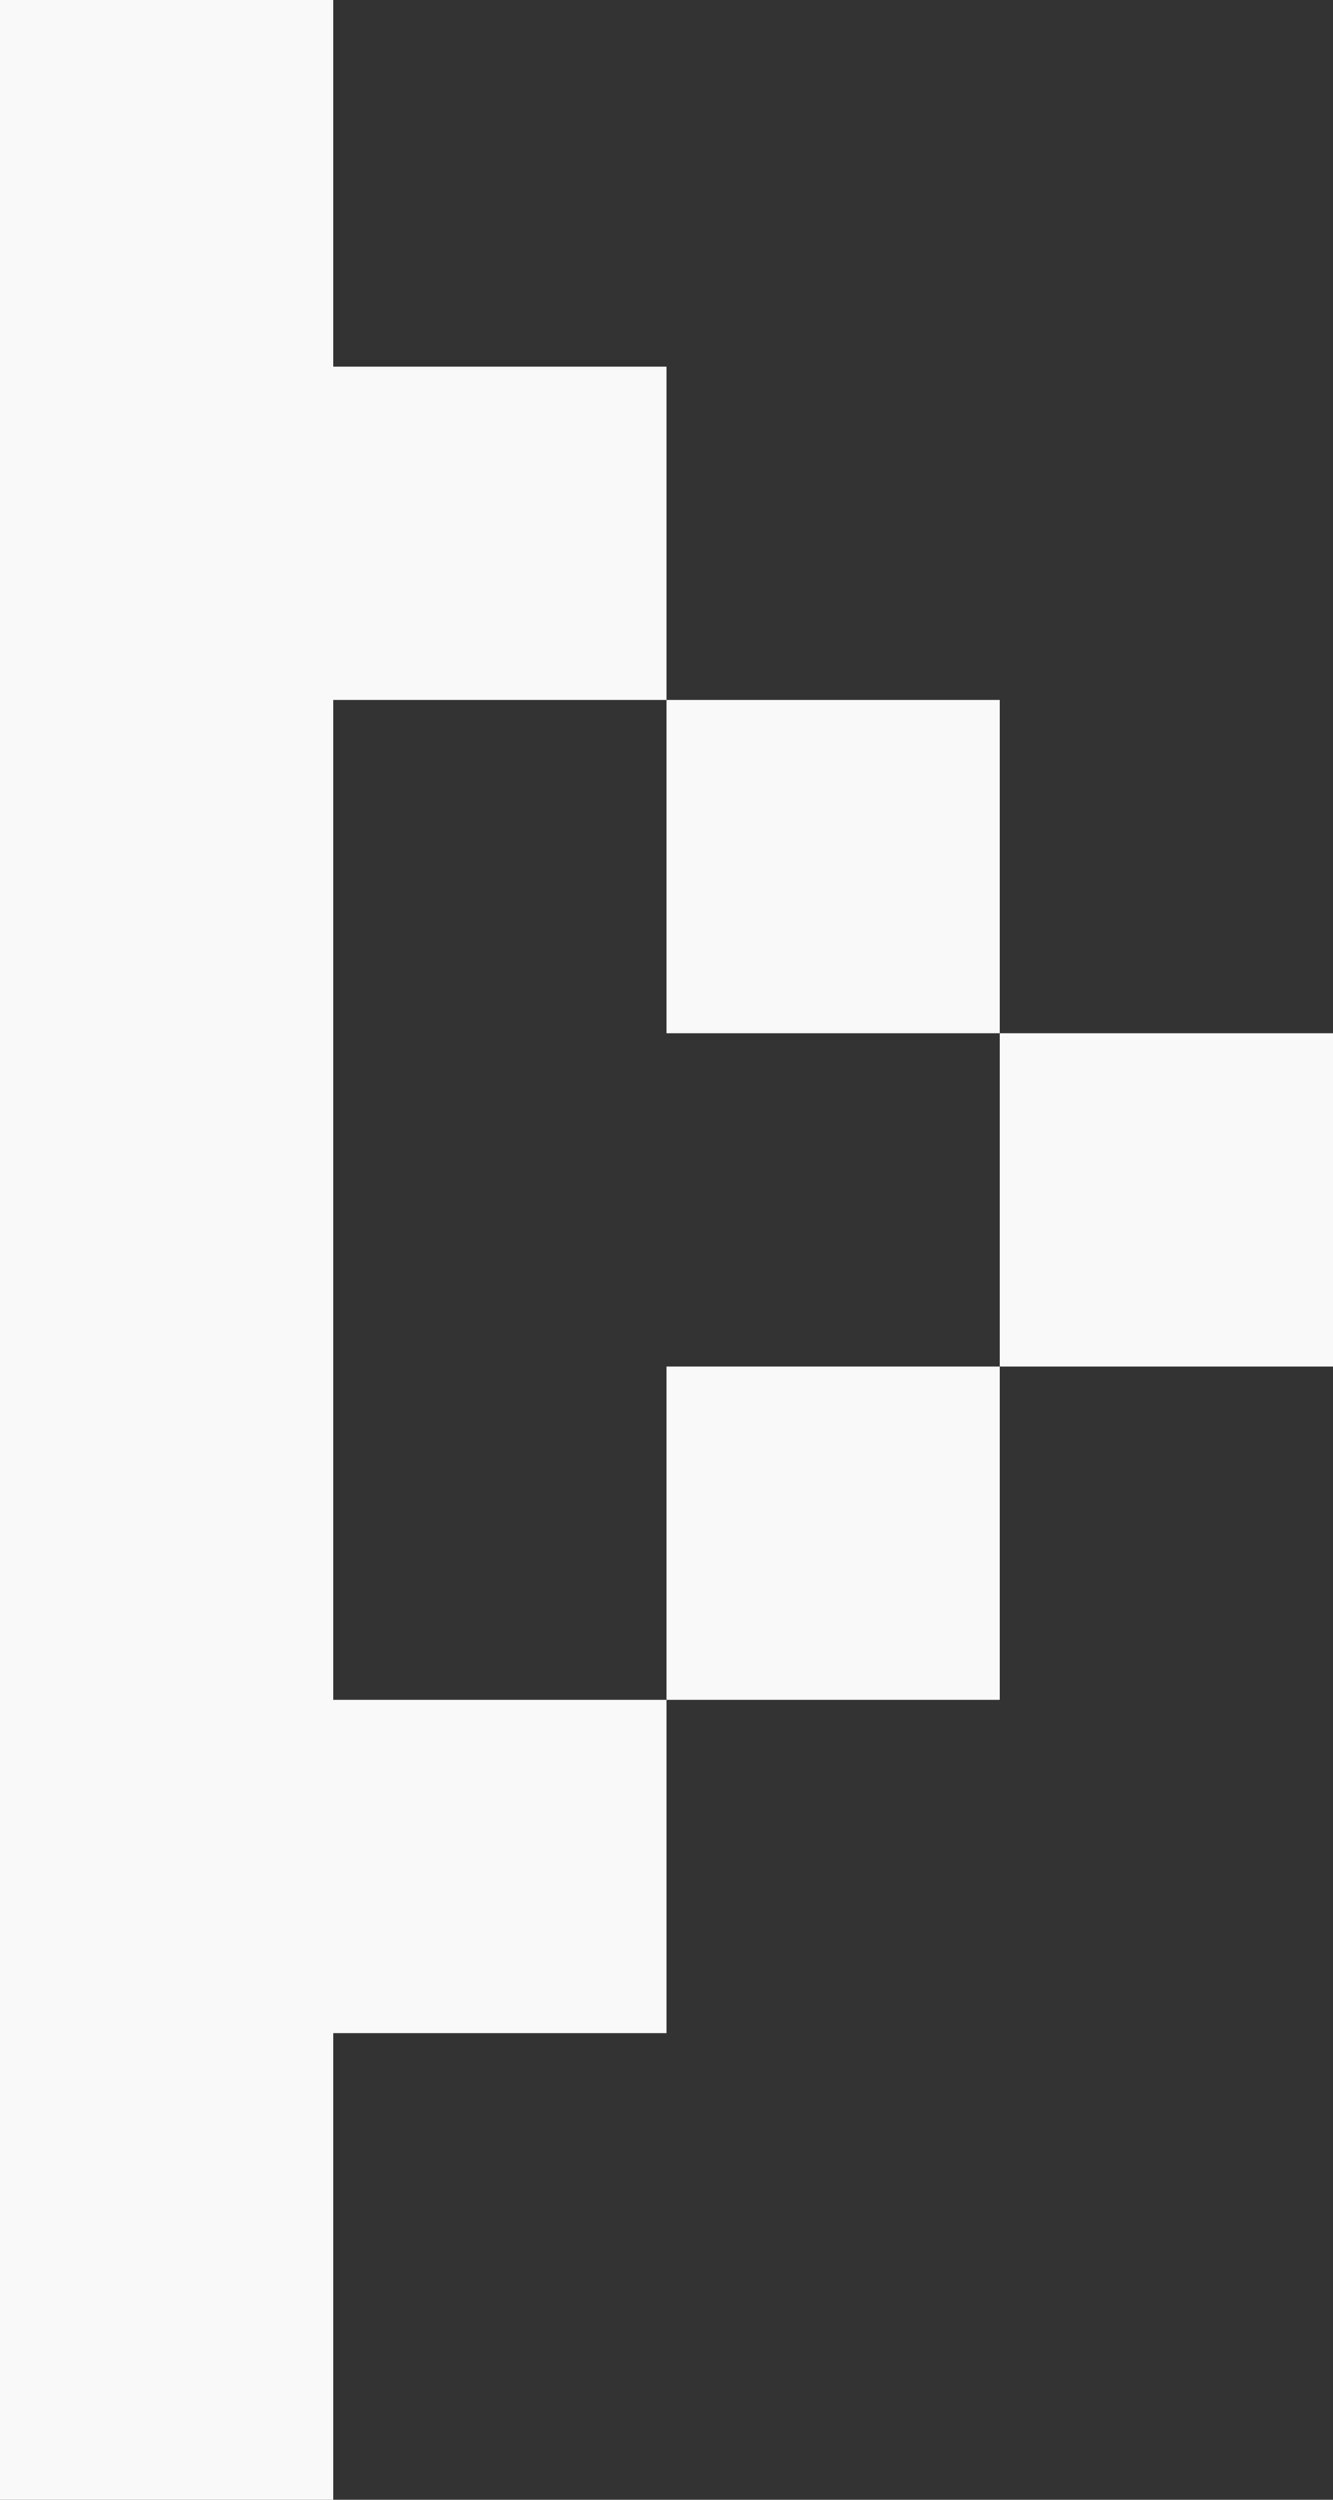 <svg xmlns="http://www.w3.org/2000/svg" viewBox="0 0 8 15"><rect x="0" y="0" width="8" height="15" fill="#333333" stroke="none"/><path fill="#F9F9F9" d="M0 0h2v15H0zM6 6.2h2v2H6zM4 8.2h2v2H4zM4 4.2h2v2H4zM2 2.2h2v2H2zM2 10.2h2v2H2z"/></svg>